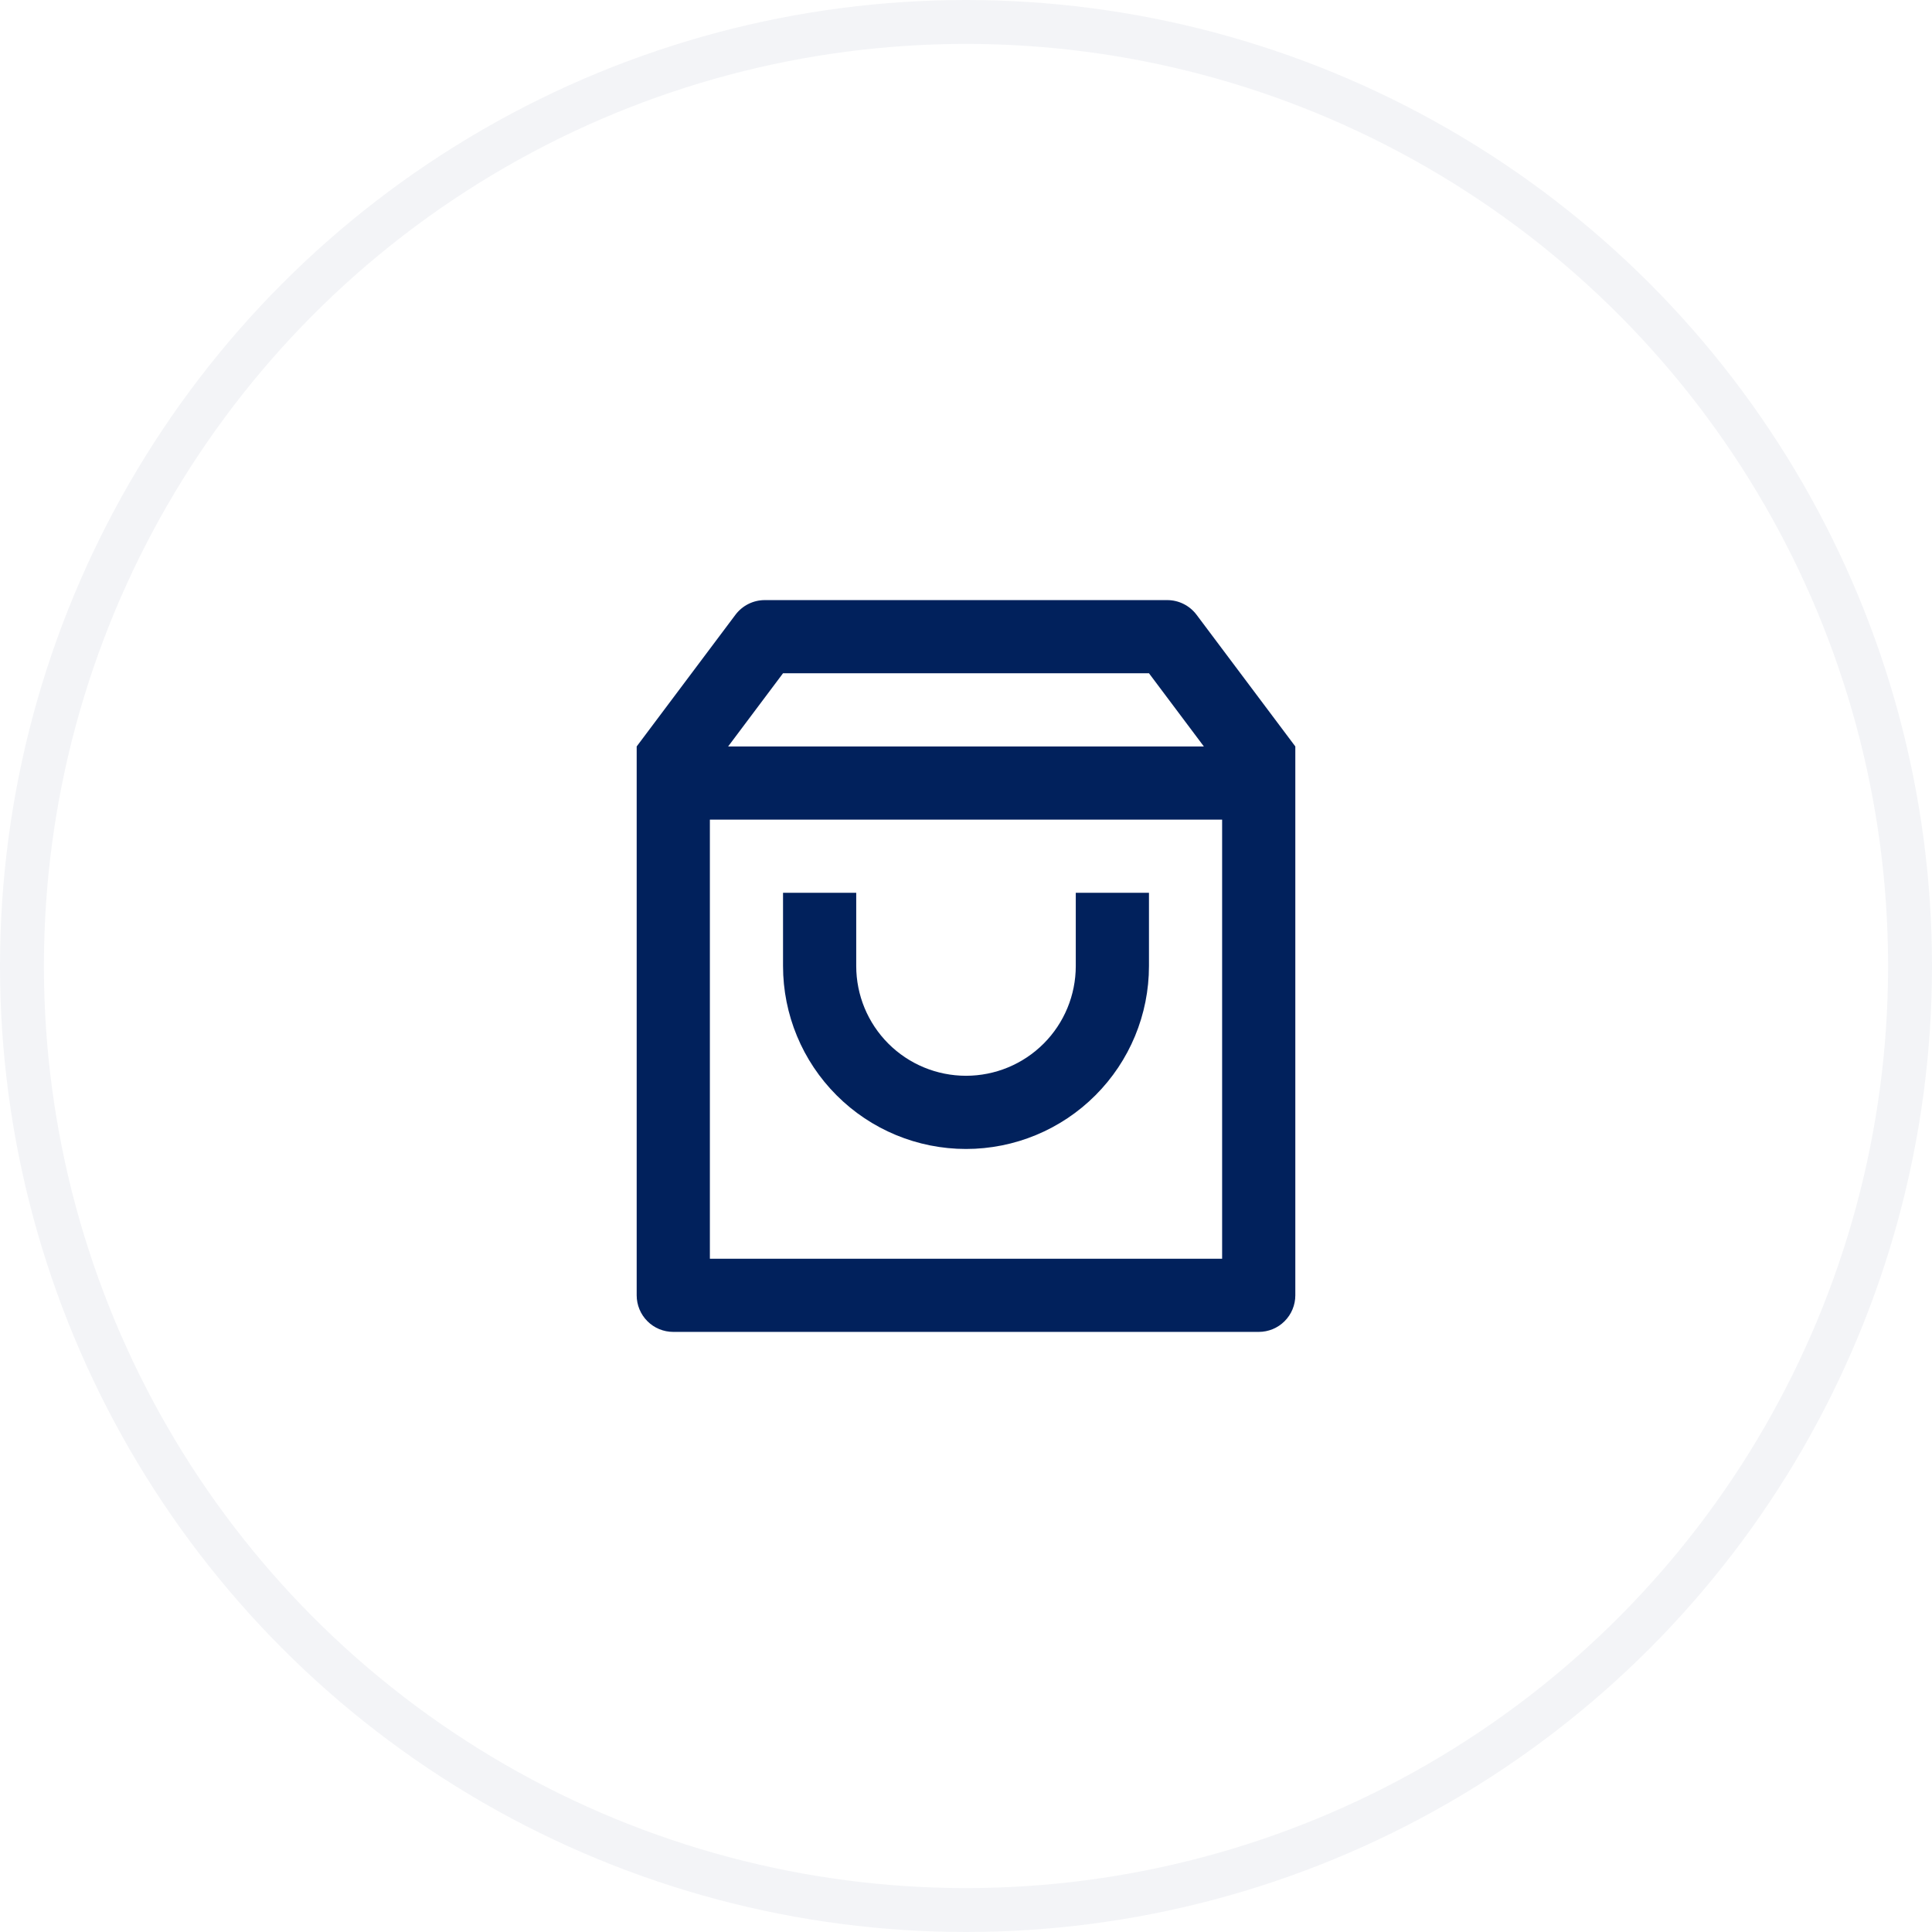 <svg width="44" height="44" viewBox="0 0 44 44" fill="none" xmlns="http://www.w3.org/2000/svg">
<circle cx="22" cy="22" r="21.5" stroke="#01215C" stroke-opacity="0.05"/>
<path d="M17.417 13.667H26.583C26.713 13.667 26.84 13.697 26.956 13.755C27.072 13.813 27.172 13.897 27.25 14L29.5 17V29.5C29.5 29.721 29.412 29.933 29.256 30.089C29.1 30.246 28.888 30.333 28.667 30.333H15.333C15.112 30.333 14.9 30.246 14.744 30.089C14.588 29.933 14.5 29.721 14.5 29.5V17L16.75 14C16.828 13.897 16.928 13.813 17.044 13.755C17.16 13.697 17.287 13.667 17.417 13.667ZM27.833 18.667H16.167V28.667H27.833V18.667ZM27.417 17L26.167 15.333H17.833L16.583 17H27.417ZM19.5 20.333V22C19.5 22.663 19.763 23.299 20.232 23.768C20.701 24.237 21.337 24.5 22 24.5C22.663 24.5 23.299 24.237 23.768 23.768C24.237 23.299 24.5 22.663 24.5 22V20.333H26.167V22C26.167 23.105 25.728 24.165 24.946 24.946C24.165 25.728 23.105 26.167 22 26.167C20.895 26.167 19.835 25.728 19.054 24.946C18.272 24.165 17.833 23.105 17.833 22V20.333H19.5Z" fill="#01215C"/>
</svg>

